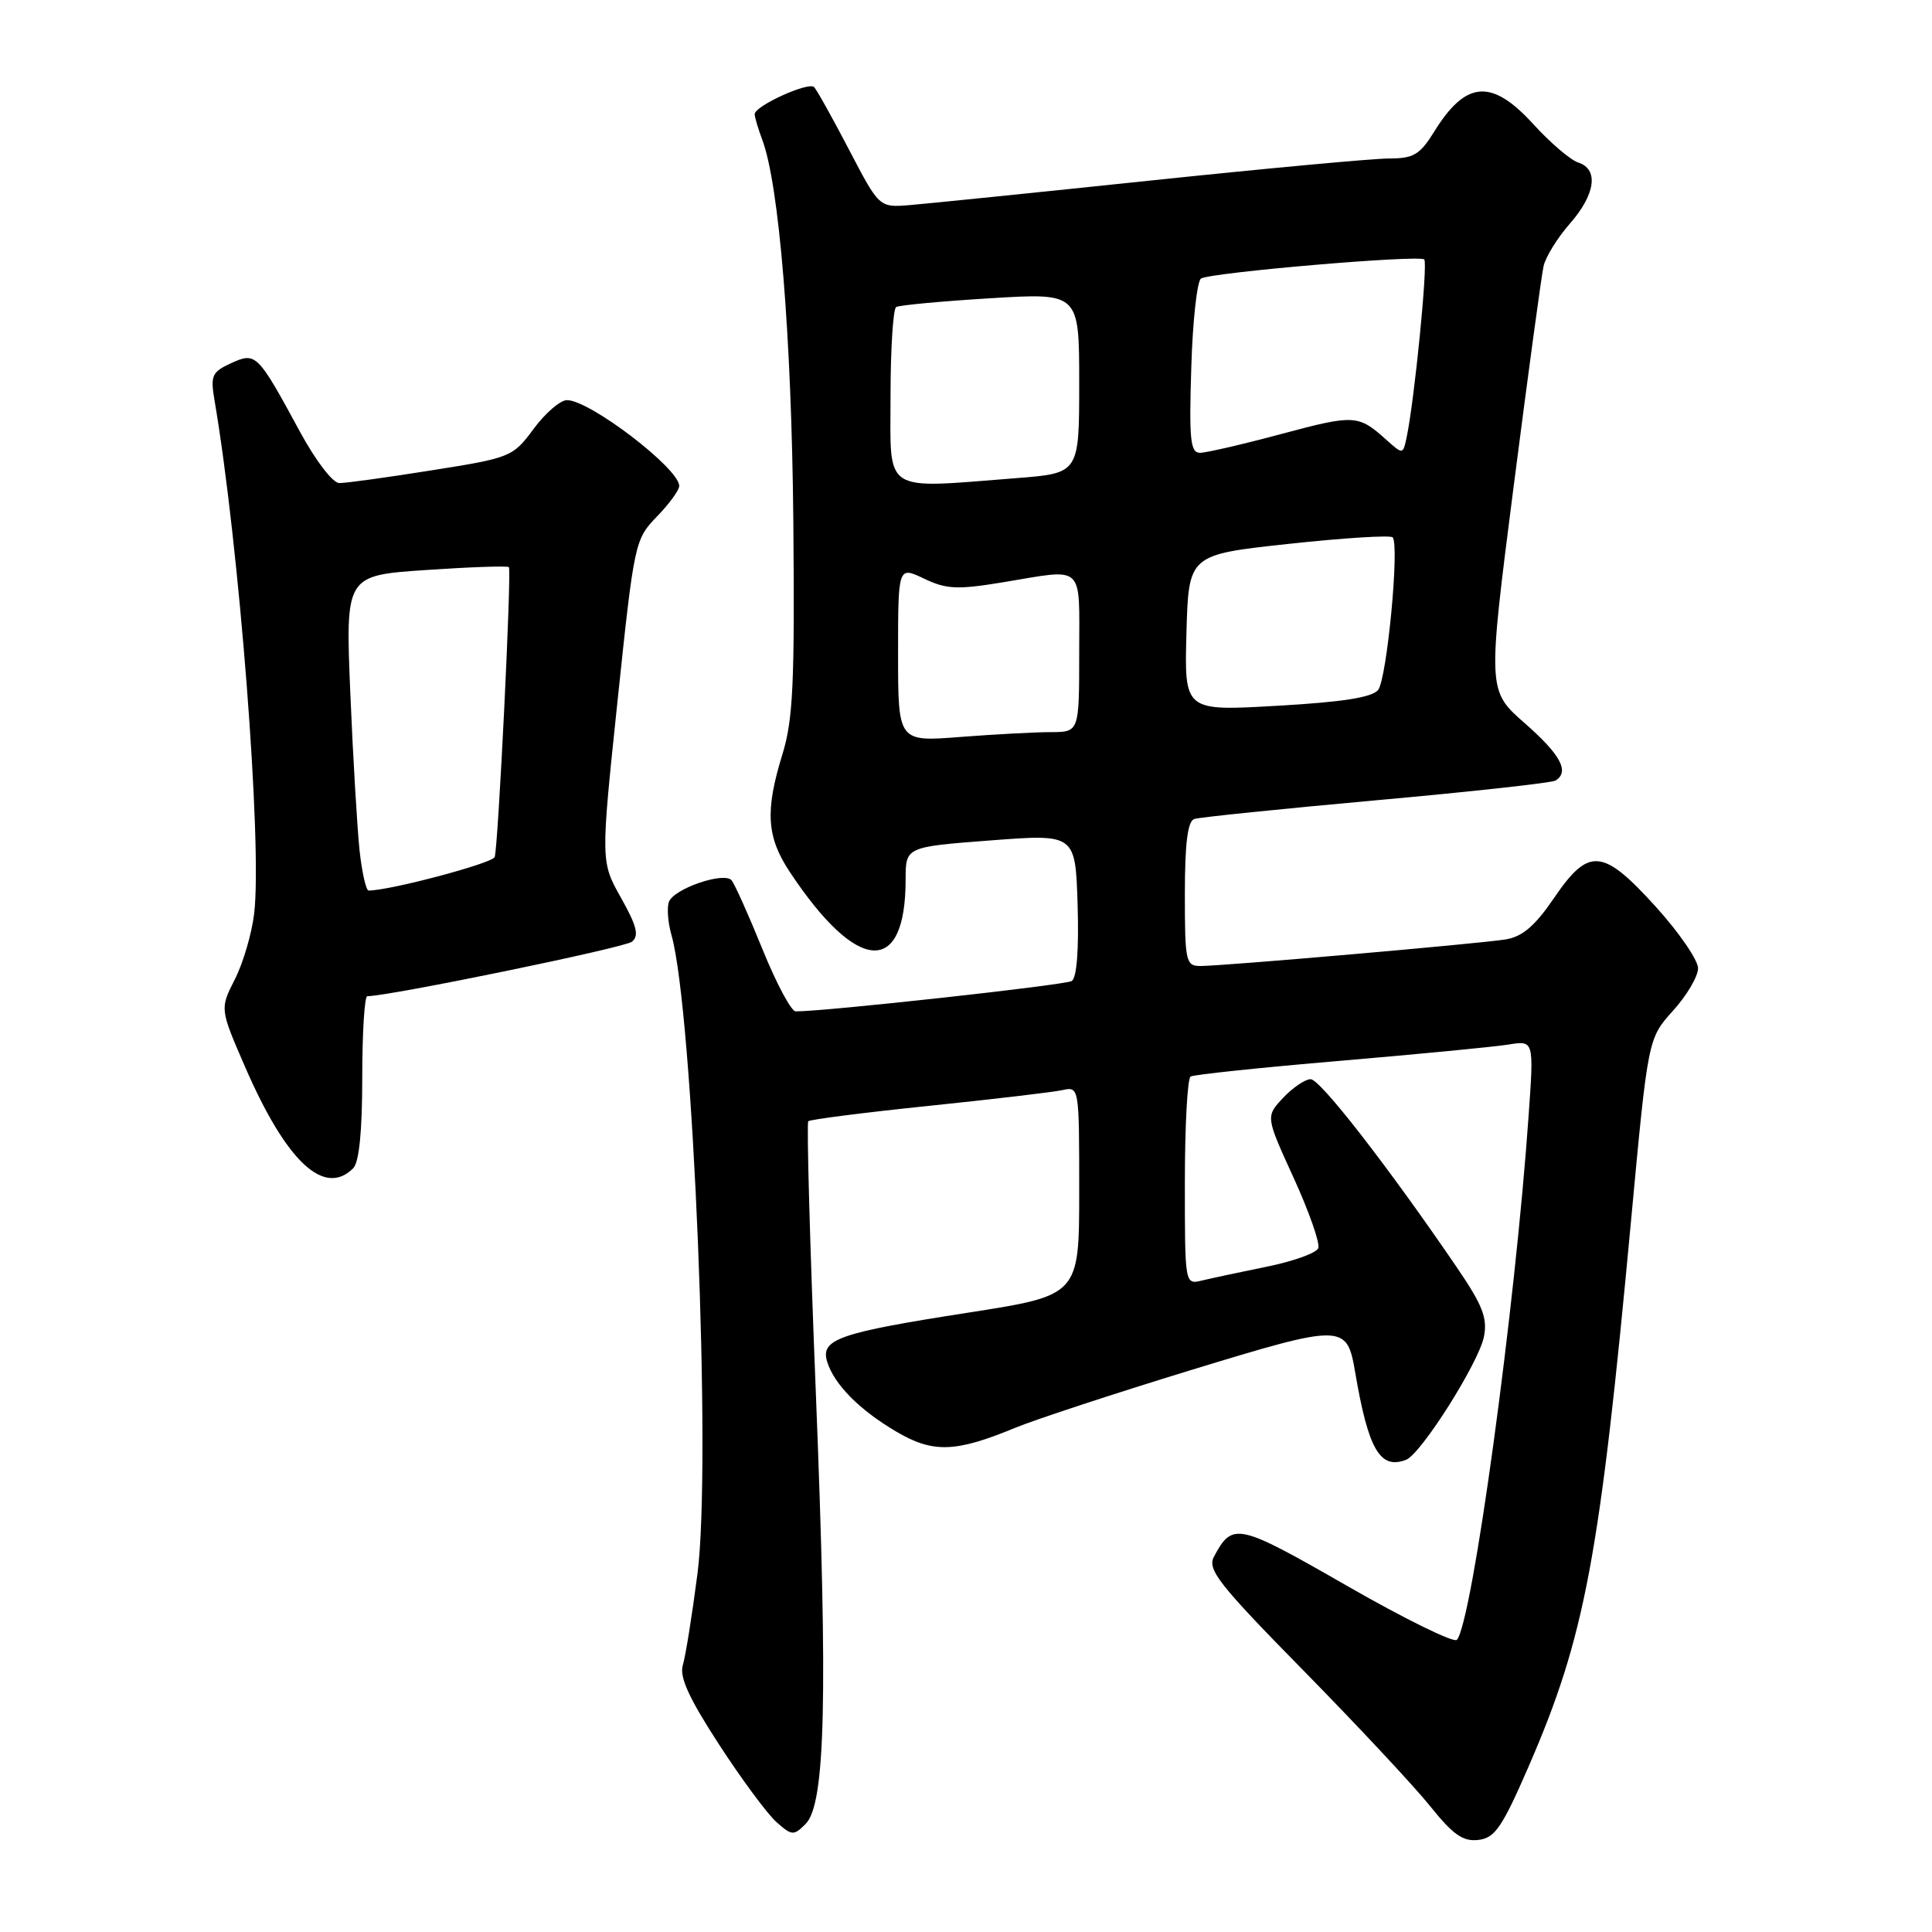 <?xml version="1.0" encoding="UTF-8" standalone="no"?>
<!DOCTYPE svg PUBLIC "-//W3C//DTD SVG 1.1//EN" "http://www.w3.org/Graphics/SVG/1.1/DTD/svg11.dtd" >
<svg xmlns="http://www.w3.org/2000/svg" xmlns:xlink="http://www.w3.org/1999/xlink" version="1.1" viewBox="0 0 256 256">
 <g >
 <path fill="currentColor"
d=" M 202.58 234.00 C 210.02 216.85 211.97 206.45 216.14 161.55 C 218.37 137.60 218.37 137.60 221.68 133.93 C 223.51 131.91 225.00 129.38 225.00 128.30 C 225.00 127.22 222.49 123.56 219.42 120.17 C 212.36 112.38 210.53 112.22 205.91 119.00 C 203.39 122.70 201.72 124.12 199.50 124.48 C 195.95 125.05 162.08 128.00 159.08 128.00 C 157.12 128.00 157.00 127.45 157.00 118.47 C 157.00 111.73 157.37 108.82 158.25 108.52 C 158.94 108.29 169.79 107.18 182.36 106.04 C 194.94 104.91 205.62 103.73 206.11 103.43 C 208.01 102.26 206.80 100.01 202.05 95.84 C 197.10 91.50 197.10 91.50 200.56 64.50 C 202.47 49.65 204.25 36.50 204.53 35.27 C 204.80 34.04 206.37 31.51 208.01 29.64 C 211.41 25.77 211.87 22.41 209.13 21.54 C 208.10 21.21 205.43 18.93 203.19 16.47 C 197.65 10.39 194.23 10.65 190.01 17.49 C 188.14 20.50 187.30 21.00 184.05 21.00 C 181.97 21.00 167.72 22.32 152.38 23.93 C 137.05 25.54 122.70 27.00 120.50 27.18 C 116.50 27.50 116.50 27.50 112.50 19.83 C 110.30 15.62 108.22 11.88 107.87 11.54 C 107.13 10.80 100.00 14.04 100.00 15.12 C 100.00 15.53 100.45 17.04 100.99 18.48 C 103.24 24.40 104.89 44.58 105.12 69.00 C 105.31 90.50 105.09 95.35 103.68 99.93 C 101.36 107.44 101.57 110.89 104.64 115.52 C 113.58 129.02 120.00 129.45 120.00 116.54 C 120.00 112.22 120.00 112.22 131.25 111.36 C 142.50 110.50 142.50 110.50 142.79 119.92 C 142.97 125.82 142.68 129.58 142.01 129.99 C 141.14 130.53 109.10 134.05 105.43 134.01 C 104.84 134.01 102.86 130.29 101.02 125.75 C 99.18 121.21 97.34 117.11 96.93 116.64 C 95.92 115.48 89.31 117.75 88.64 119.49 C 88.35 120.26 88.50 122.24 88.97 123.89 C 91.84 133.92 94.30 194.00 92.42 208.51 C 91.71 214.00 90.84 219.46 90.48 220.63 C 90.00 222.19 91.27 224.98 95.26 231.13 C 98.25 235.73 101.68 240.37 102.88 241.43 C 104.93 243.25 105.17 243.26 106.75 241.68 C 109.37 239.06 109.71 224.91 108.11 184.74 C 107.32 165.07 106.87 148.80 107.10 148.57 C 107.33 148.34 114.49 147.42 123.01 146.54 C 131.53 145.66 139.51 144.72 140.75 144.45 C 143.00 143.96 143.00 143.97 143.00 157.80 C 143.00 171.64 143.00 171.64 128.31 173.93 C 111.15 176.60 108.70 177.45 109.60 180.42 C 110.51 183.42 113.87 186.82 118.77 189.70 C 123.63 192.56 126.59 192.47 134.50 189.20 C 137.25 188.07 147.76 184.62 157.85 181.53 C 178.02 175.37 178.47 175.37 179.57 181.85 C 181.31 192.08 182.87 194.76 186.31 193.43 C 188.29 192.68 195.93 180.59 196.63 177.12 C 197.12 174.63 196.46 172.94 192.94 167.79 C 183.86 154.49 174.93 143.00 173.67 143.00 C 172.94 143.00 171.30 144.11 170.02 145.47 C 167.70 147.95 167.70 147.95 171.42 156.08 C 173.46 160.55 174.93 164.74 174.68 165.38 C 174.44 166.03 171.37 167.13 167.87 167.84 C 164.37 168.55 160.49 169.38 159.25 169.68 C 157.00 170.22 157.00 170.21 157.00 156.67 C 157.00 149.22 157.34 142.91 157.76 142.65 C 158.17 142.39 167.06 141.46 177.51 140.57 C 187.95 139.68 198.02 138.71 199.87 138.41 C 203.25 137.86 203.25 137.86 202.56 147.68 C 200.78 173.33 195.07 215.07 193.04 217.29 C 192.65 217.72 186.07 214.49 178.43 210.10 C 163.96 201.80 163.32 201.66 160.85 206.28 C 159.95 207.97 161.50 209.94 172.72 221.36 C 179.82 228.59 187.36 236.66 189.48 239.30 C 192.53 243.11 193.85 244.04 195.89 243.80 C 198.09 243.54 199.04 242.15 202.58 234.00 Z  M 46.80 154.80 C 47.59 154.01 48.00 149.87 48.00 142.80 C 48.00 136.86 48.30 132.00 48.67 132.00 C 51.56 132.00 82.77 125.58 83.74 124.78 C 84.71 123.99 84.38 122.69 82.29 118.97 C 79.59 114.17 79.59 114.17 81.83 92.85 C 84.03 71.88 84.12 71.47 87.03 68.46 C 88.67 66.78 90.00 64.95 90.00 64.39 C 90.00 62.07 78.10 52.98 75.11 53.02 C 74.22 53.04 72.24 54.75 70.70 56.84 C 67.95 60.55 67.68 60.66 57.20 62.32 C 51.31 63.26 45.81 64.02 44.96 64.01 C 44.09 64.00 41.83 61.05 39.77 57.25 C 34.11 46.81 33.92 46.62 30.61 48.13 C 28.10 49.28 27.87 49.78 28.41 52.95 C 31.71 72.31 34.77 111.82 33.68 121.03 C 33.37 123.69 32.21 127.62 31.12 129.77 C 29.13 133.67 29.13 133.67 32.48 141.38 C 37.94 153.94 42.96 158.64 46.80 154.80 Z  M 119.00 86.66 C 119.00 75.03 119.00 75.03 122.44 76.67 C 125.41 78.09 126.84 78.15 132.88 77.16 C 143.86 75.34 143.00 74.55 143.00 86.50 C 143.00 97.00 143.00 97.00 139.25 97.01 C 137.19 97.01 131.79 97.30 127.25 97.65 C 119.00 98.30 119.00 98.30 119.00 86.66 Z  M 157.21 83.86 C 157.50 73.50 157.50 73.50 170.73 72.07 C 178.01 71.28 184.22 70.89 184.53 71.20 C 185.47 72.14 183.78 89.92 182.61 91.42 C 181.82 92.41 177.90 93.03 169.21 93.52 C 156.93 94.23 156.93 94.23 157.21 83.86 Z  M 118.00 52.56 C 118.00 46.27 118.34 40.92 118.75 40.68 C 119.16 40.44 124.79 39.91 131.25 39.52 C 143.00 38.80 143.00 38.80 143.00 50.75 C 143.00 62.70 143.00 62.70 134.75 63.35 C 116.75 64.75 118.00 65.55 118.00 52.56 Z  M 157.85 48.75 C 158.03 42.56 158.62 37.24 159.14 36.91 C 160.46 36.10 188.07 33.74 188.72 34.38 C 189.22 34.88 187.43 52.96 186.40 57.88 C 185.90 60.25 185.90 60.25 183.70 58.28 C 179.99 54.94 179.47 54.91 169.84 57.49 C 164.70 58.87 159.82 60.00 159.00 60.00 C 157.73 60.00 157.55 58.24 157.85 48.75 Z  M 47.65 112.75 C 47.34 109.86 46.78 100.47 46.42 91.88 C 45.77 76.25 45.77 76.25 56.45 75.53 C 62.33 75.13 67.27 74.96 67.43 75.15 C 67.81 75.59 66.02 112.11 65.55 113.56 C 65.29 114.38 51.68 118.00 48.84 118.00 C 48.51 118.00 47.97 115.64 47.65 112.75 Z "/>
</g>
</svg>